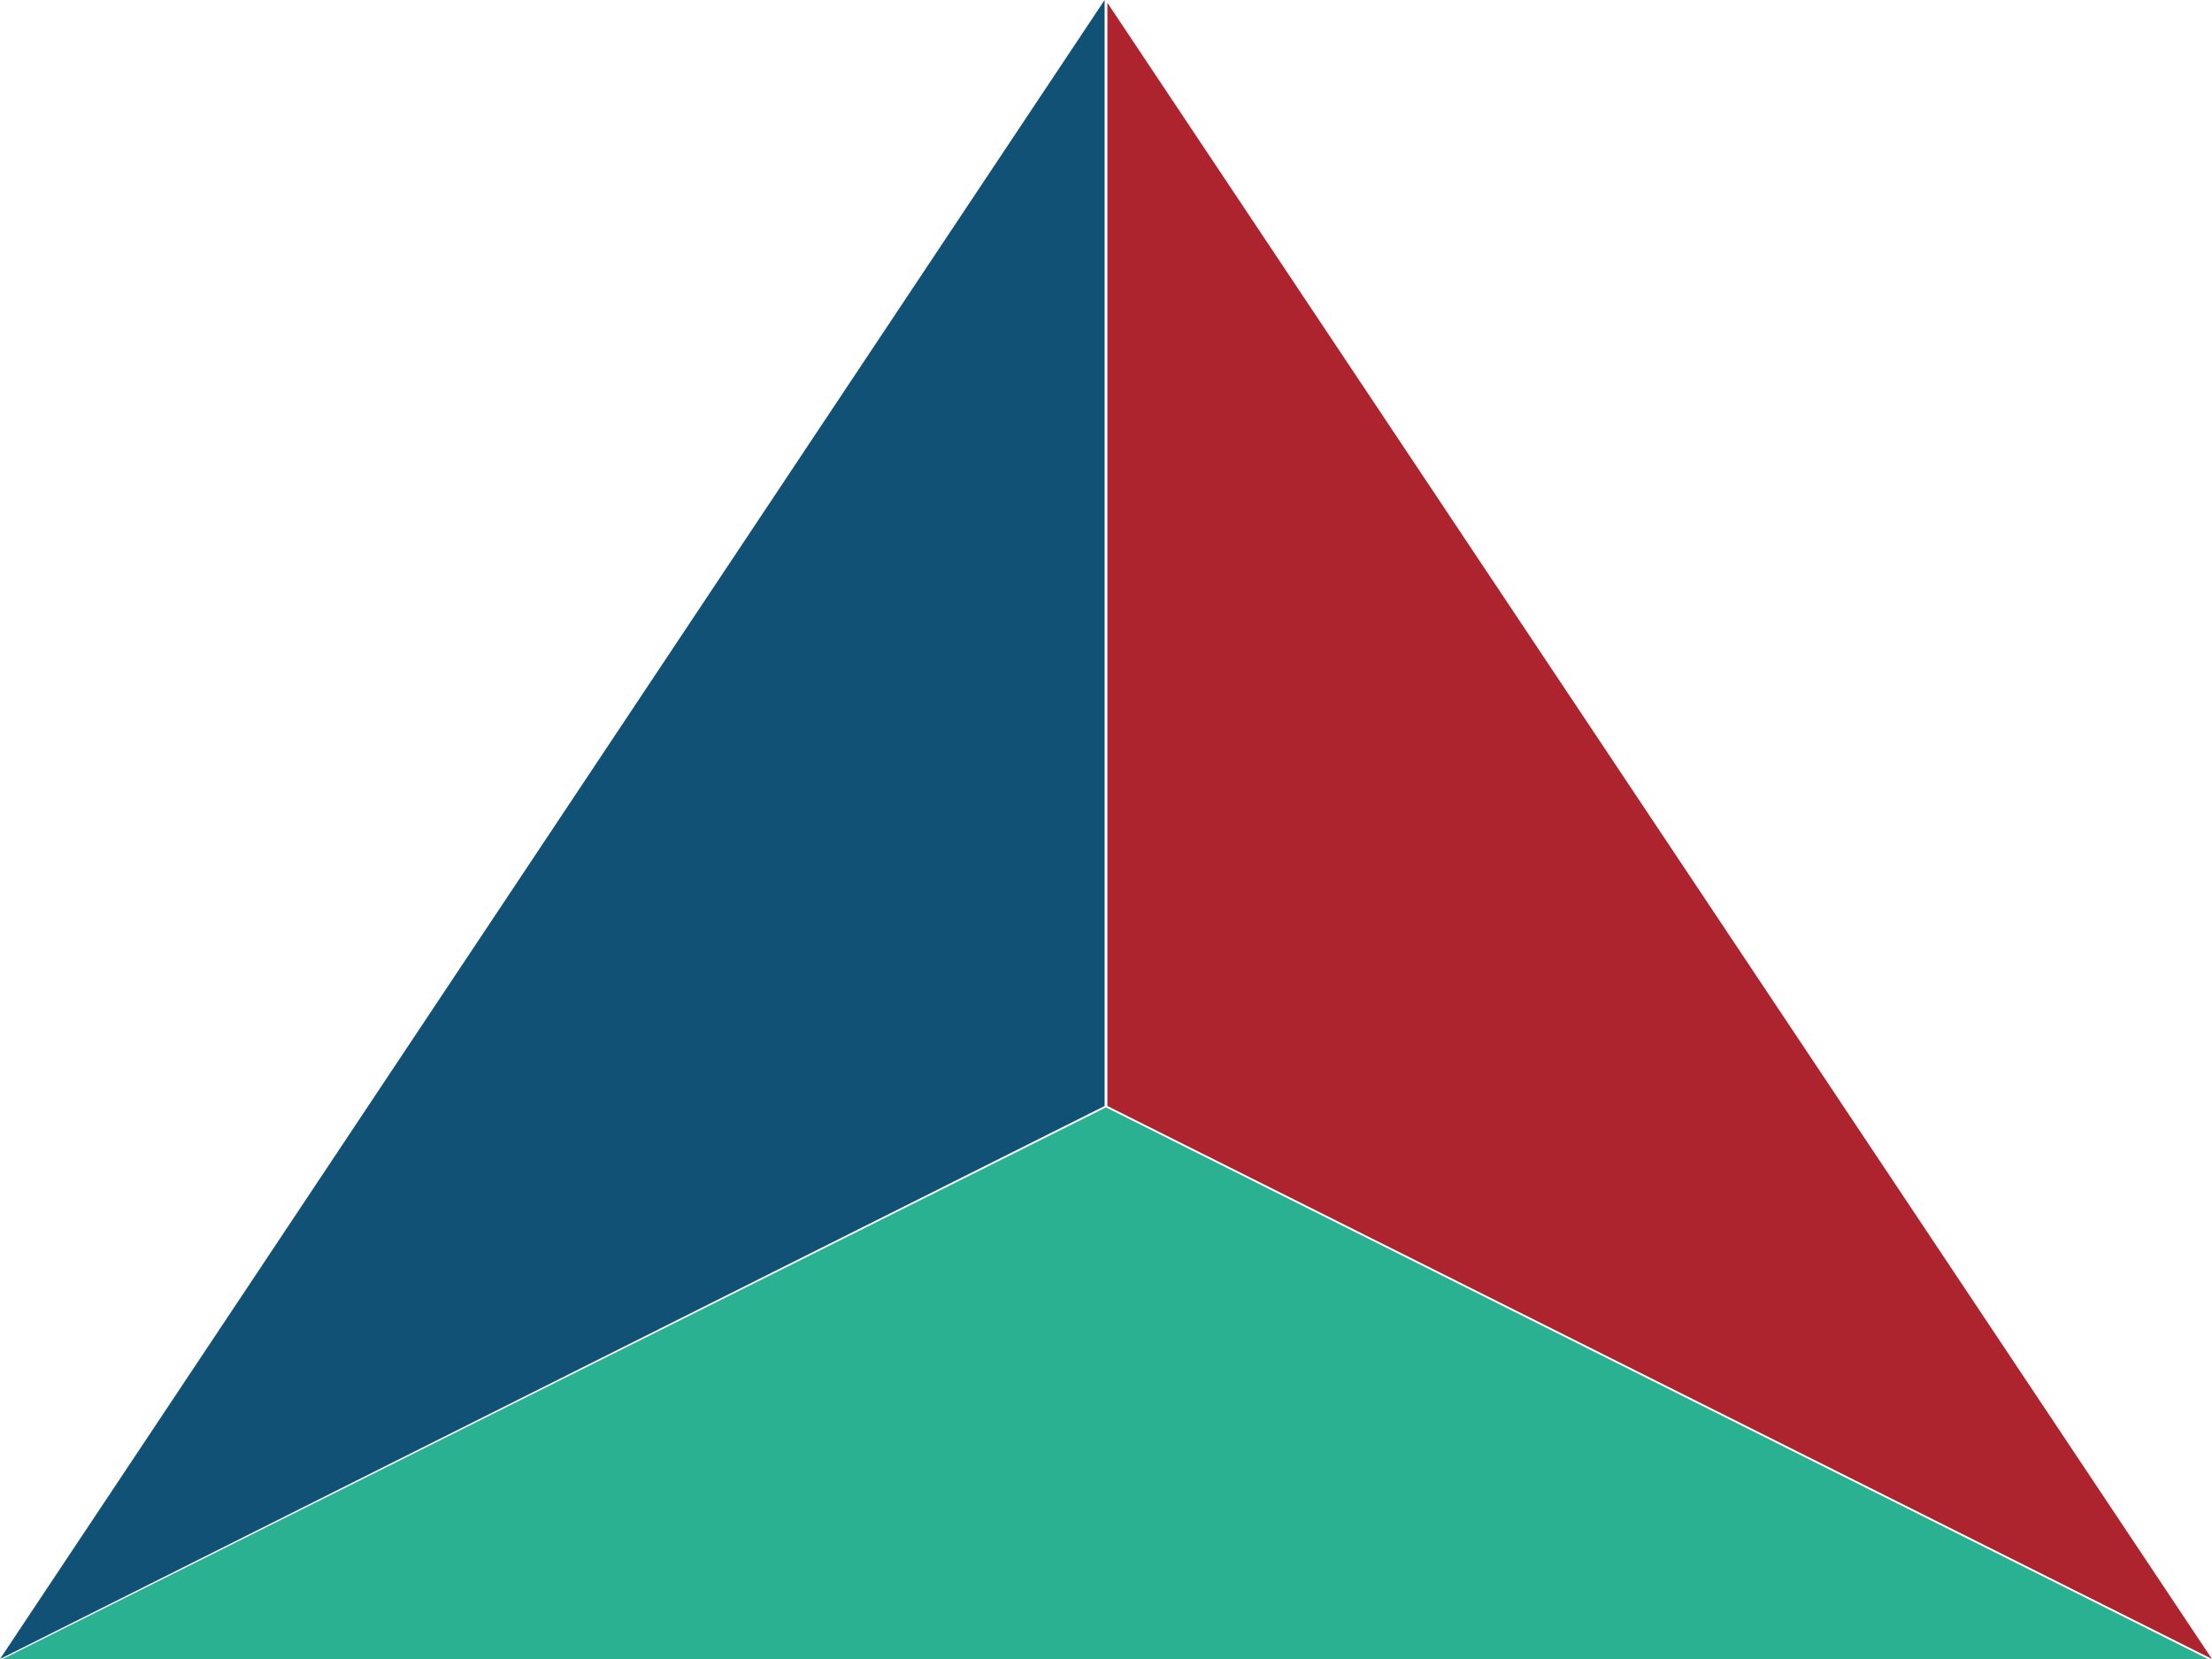 <svg xmlns="http://www.w3.org/2000/svg" width="16" height="12" viewBox="0 0 16 12"><title>stacked</title><polygon points="8 8.01 0.02 12 15.97 12 8 8.01" fill="#2ab191"/><polygon points="7.99 8 7.99 0 7.99 0 0 12 0 12 0 12 7.99 8" fill="#115175"/><polygon points="8.01 0.02 8.01 8 16 12 16 12 16 12 8.01 0.02" fill="#ad242e"/></svg>
